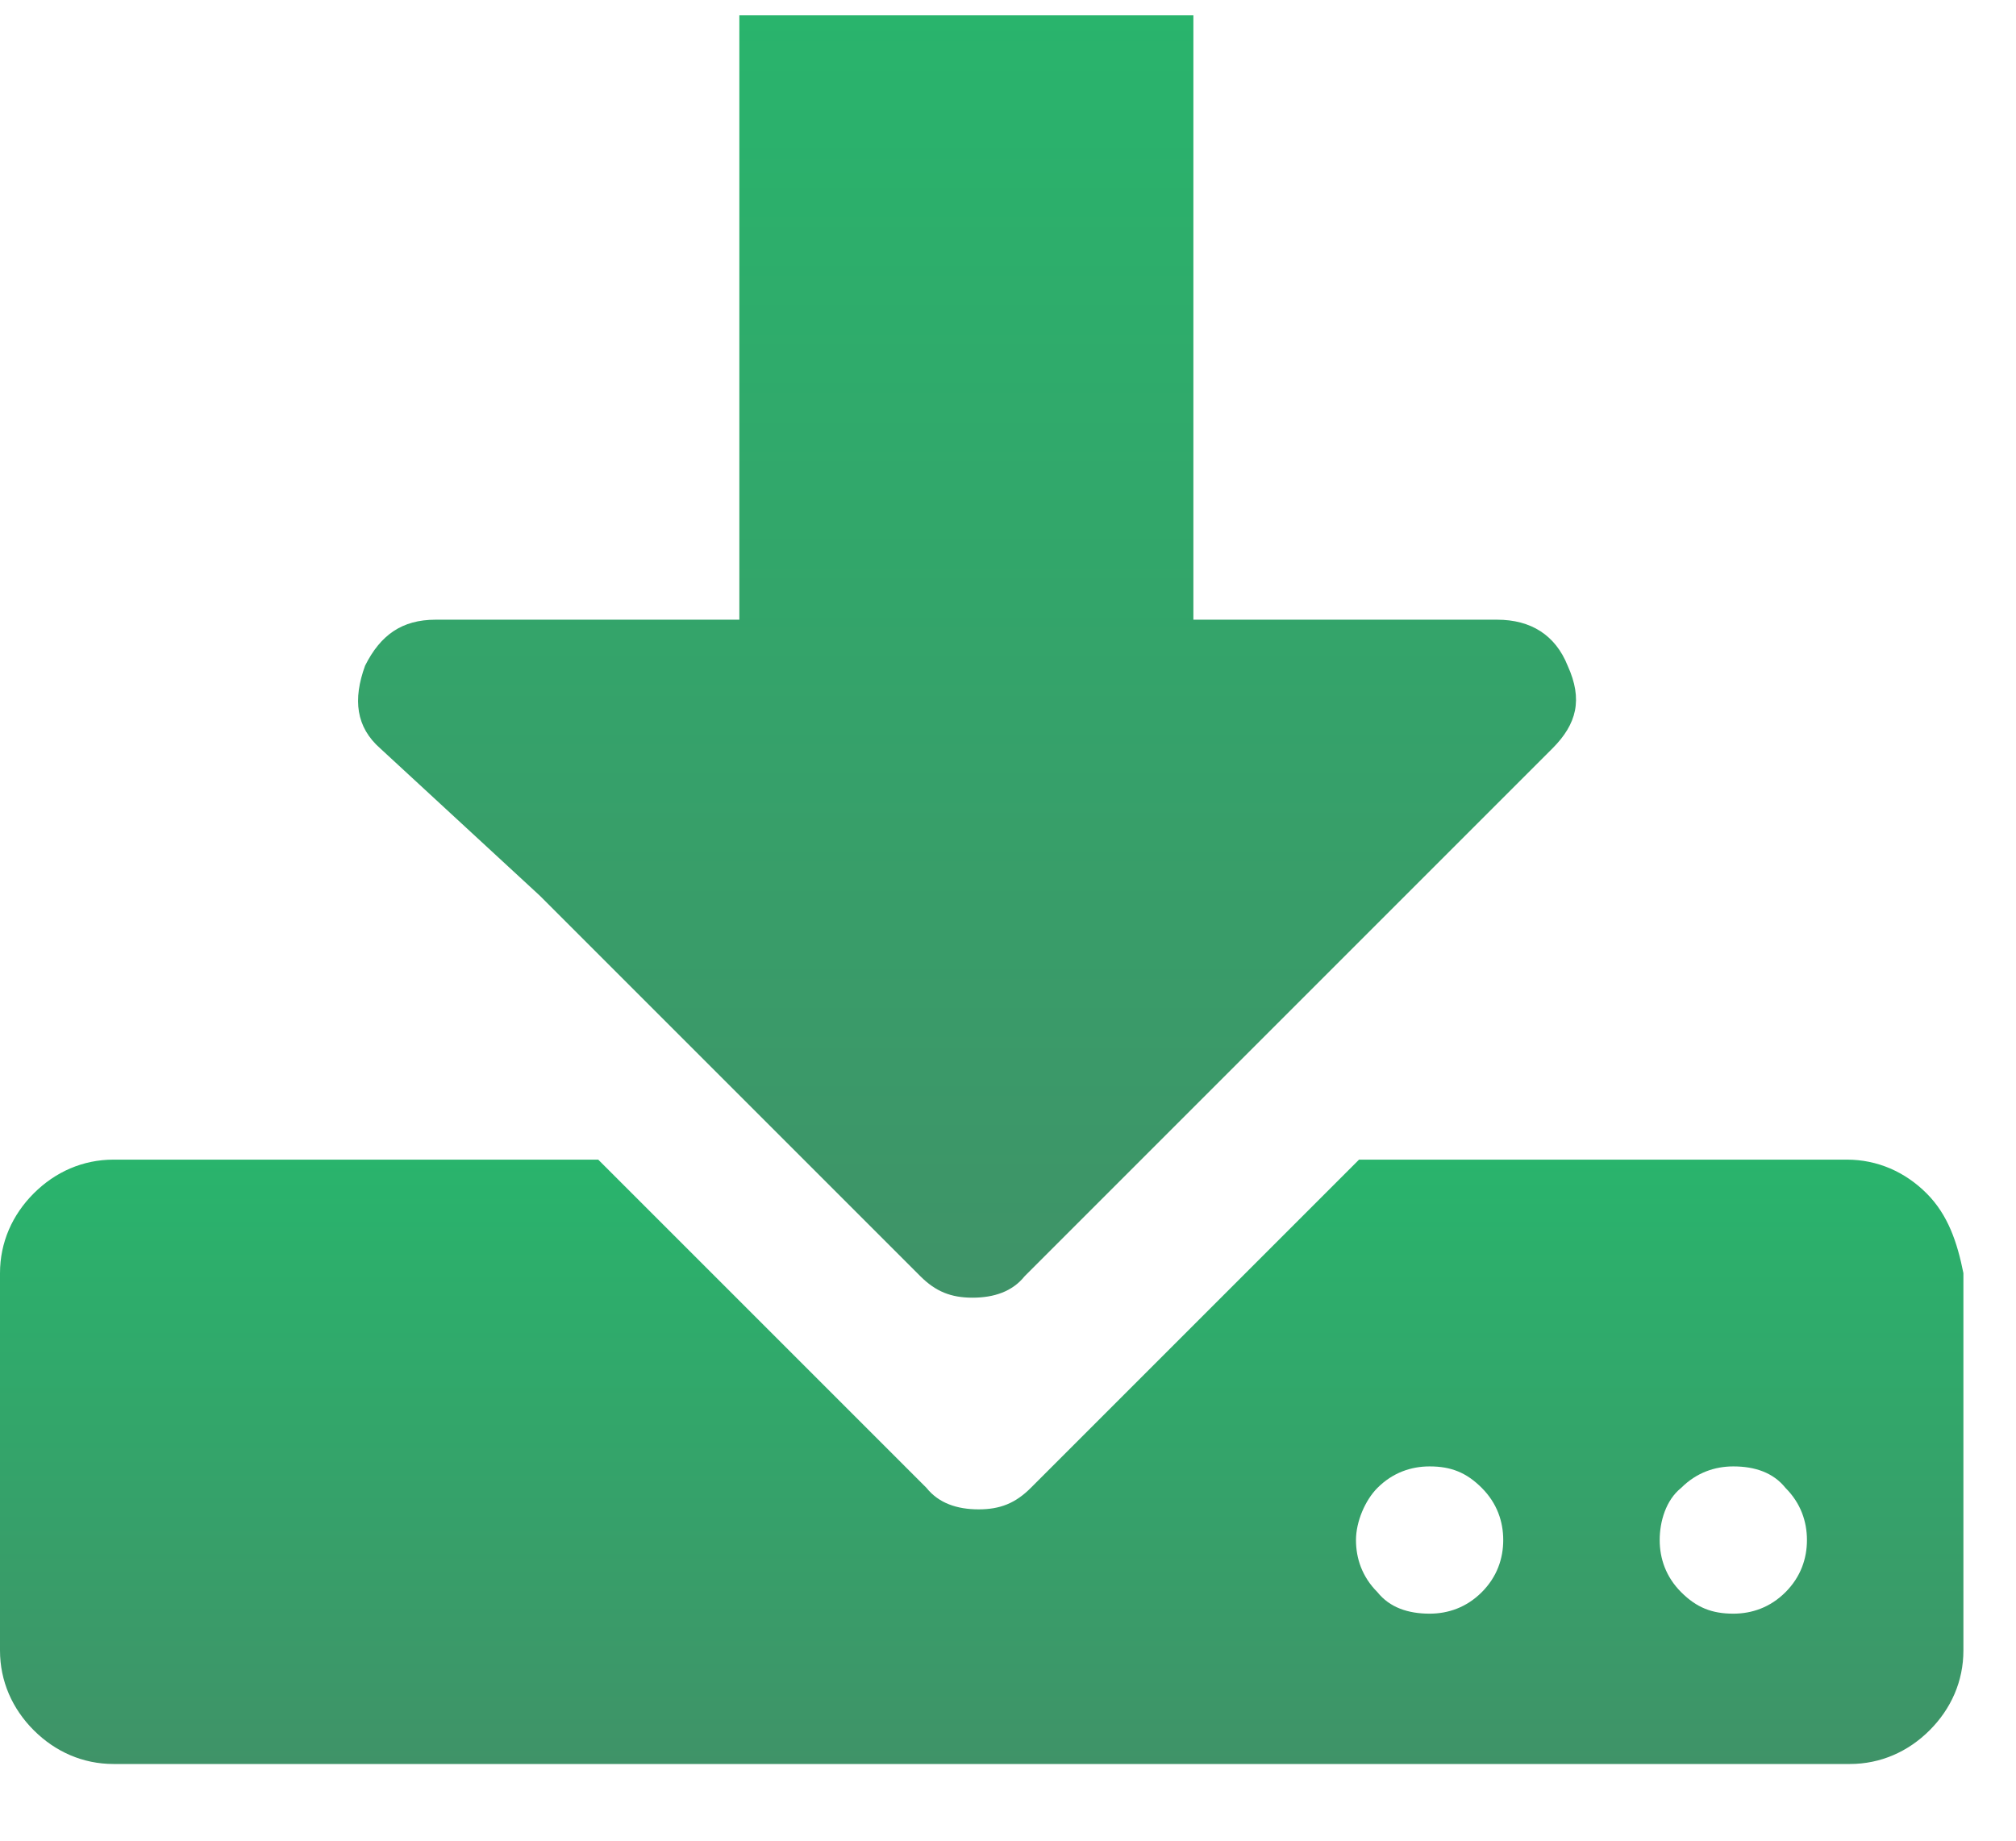 <svg xmlns="http://www.w3.org/2000/svg" viewBox="0 0 23 21" class="design-iconfont">
  <defs>
    <linearGradient x1="50%" y1="0%" x2="50%" y2="100%" id="8ndxkdsyy__forqp2ygoa">
      <stop stop-color="#29B46C" offset="0%"/>
      <stop stop-color="#3F9368" offset="100%"/>
    </linearGradient>
    <linearGradient x1="50%" y1="0%" x2="50%" y2="100%" id="8ndxkdsyy__bm7yq5aj6b">
      <stop stop-color="#29B46C" offset="0%"/>
      <stop stop-color="#3F9368" offset="100%"/>
    </linearGradient>
  </defs>
  <g fill-rule="nonzero" fill="none">
    <path d="M21.98,13.615 C21.735,13.37 21.42,13.23 21.07,13.23 L18.445,13.23 L15.505,13.23 L11.76,16.975 C11.585,17.15 11.41,17.22 11.165,17.22 C10.92,17.22 10.71,17.15 10.57,16.975 L6.825,13.23 L3.57,13.23 L1.295,13.23 C0.945,13.23 0.63,13.37 0.385,13.615 C0.14,13.86 0,14.175 0,14.525 L0,18.83 C0,19.18 0.14,19.495 0.385,19.74 C0.63,19.985 0.945,20.125 1.295,20.125 L3.57,20.125 L18.48,20.125 L21.105,20.125 C21.455,20.125 21.77,19.985 22.015,19.74 C22.26,19.495 22.4,19.18 22.4,18.83 L22.4,14.525 C22.33,14.175 22.225,13.86 21.98,13.615 Z M16.905,18.165 C16.73,18.34 16.52,18.41 16.31,18.41 C16.065,18.41 15.855,18.34 15.715,18.165 C15.54,17.99 15.47,17.78 15.47,17.57 C15.47,17.36 15.575,17.115 15.715,16.975 C15.89,16.8 16.1,16.73 16.31,16.73 C16.555,16.73 16.73,16.8 16.905,16.975 C17.08,17.15 17.15,17.36 17.15,17.57 C17.15,17.78 17.08,17.99 16.905,18.165 Z M20.37,18.165 C20.195,18.34 19.985,18.41 19.775,18.41 C19.53,18.41 19.355,18.34 19.18,18.165 C19.005,17.99 18.935,17.78 18.935,17.57 C18.935,17.36 19.005,17.115 19.18,16.975 C19.355,16.8 19.565,16.73 19.775,16.73 C20.02,16.73 20.23,16.8 20.37,16.975 C20.545,17.15 20.615,17.36 20.615,17.57 C20.615,17.78 20.545,17.99 20.37,18.165 Z" fill="url(#8ndxkdsyy__forqp2ygoa)"/>
    <path d="M6.16,10.22 L9.905,13.965 L10.5,14.56 C10.675,14.735 10.85,14.805 11.095,14.805 C11.34,14.805 11.55,14.735 11.69,14.56 L12.285,13.965 L16.03,10.22 L17.71,8.54 C17.99,8.26 18.06,7.98 17.885,7.595 C17.745,7.245 17.465,7.07 17.08,7.07 L13.615,7.07 L13.615,5.95 L13.615,5.95 L13.615,0.175 L8.435,0.175 L8.435,5.95 L8.435,5.95 L8.435,7.07 L4.97,7.07 C4.585,7.07 4.34,7.245 4.165,7.595 C4.025,7.98 4.06,8.295 4.34,8.54 L6.16,10.22 Z" fill="url(#8ndxkdsyy__bm7yq5aj6b)"/>
  </g>
</svg>
